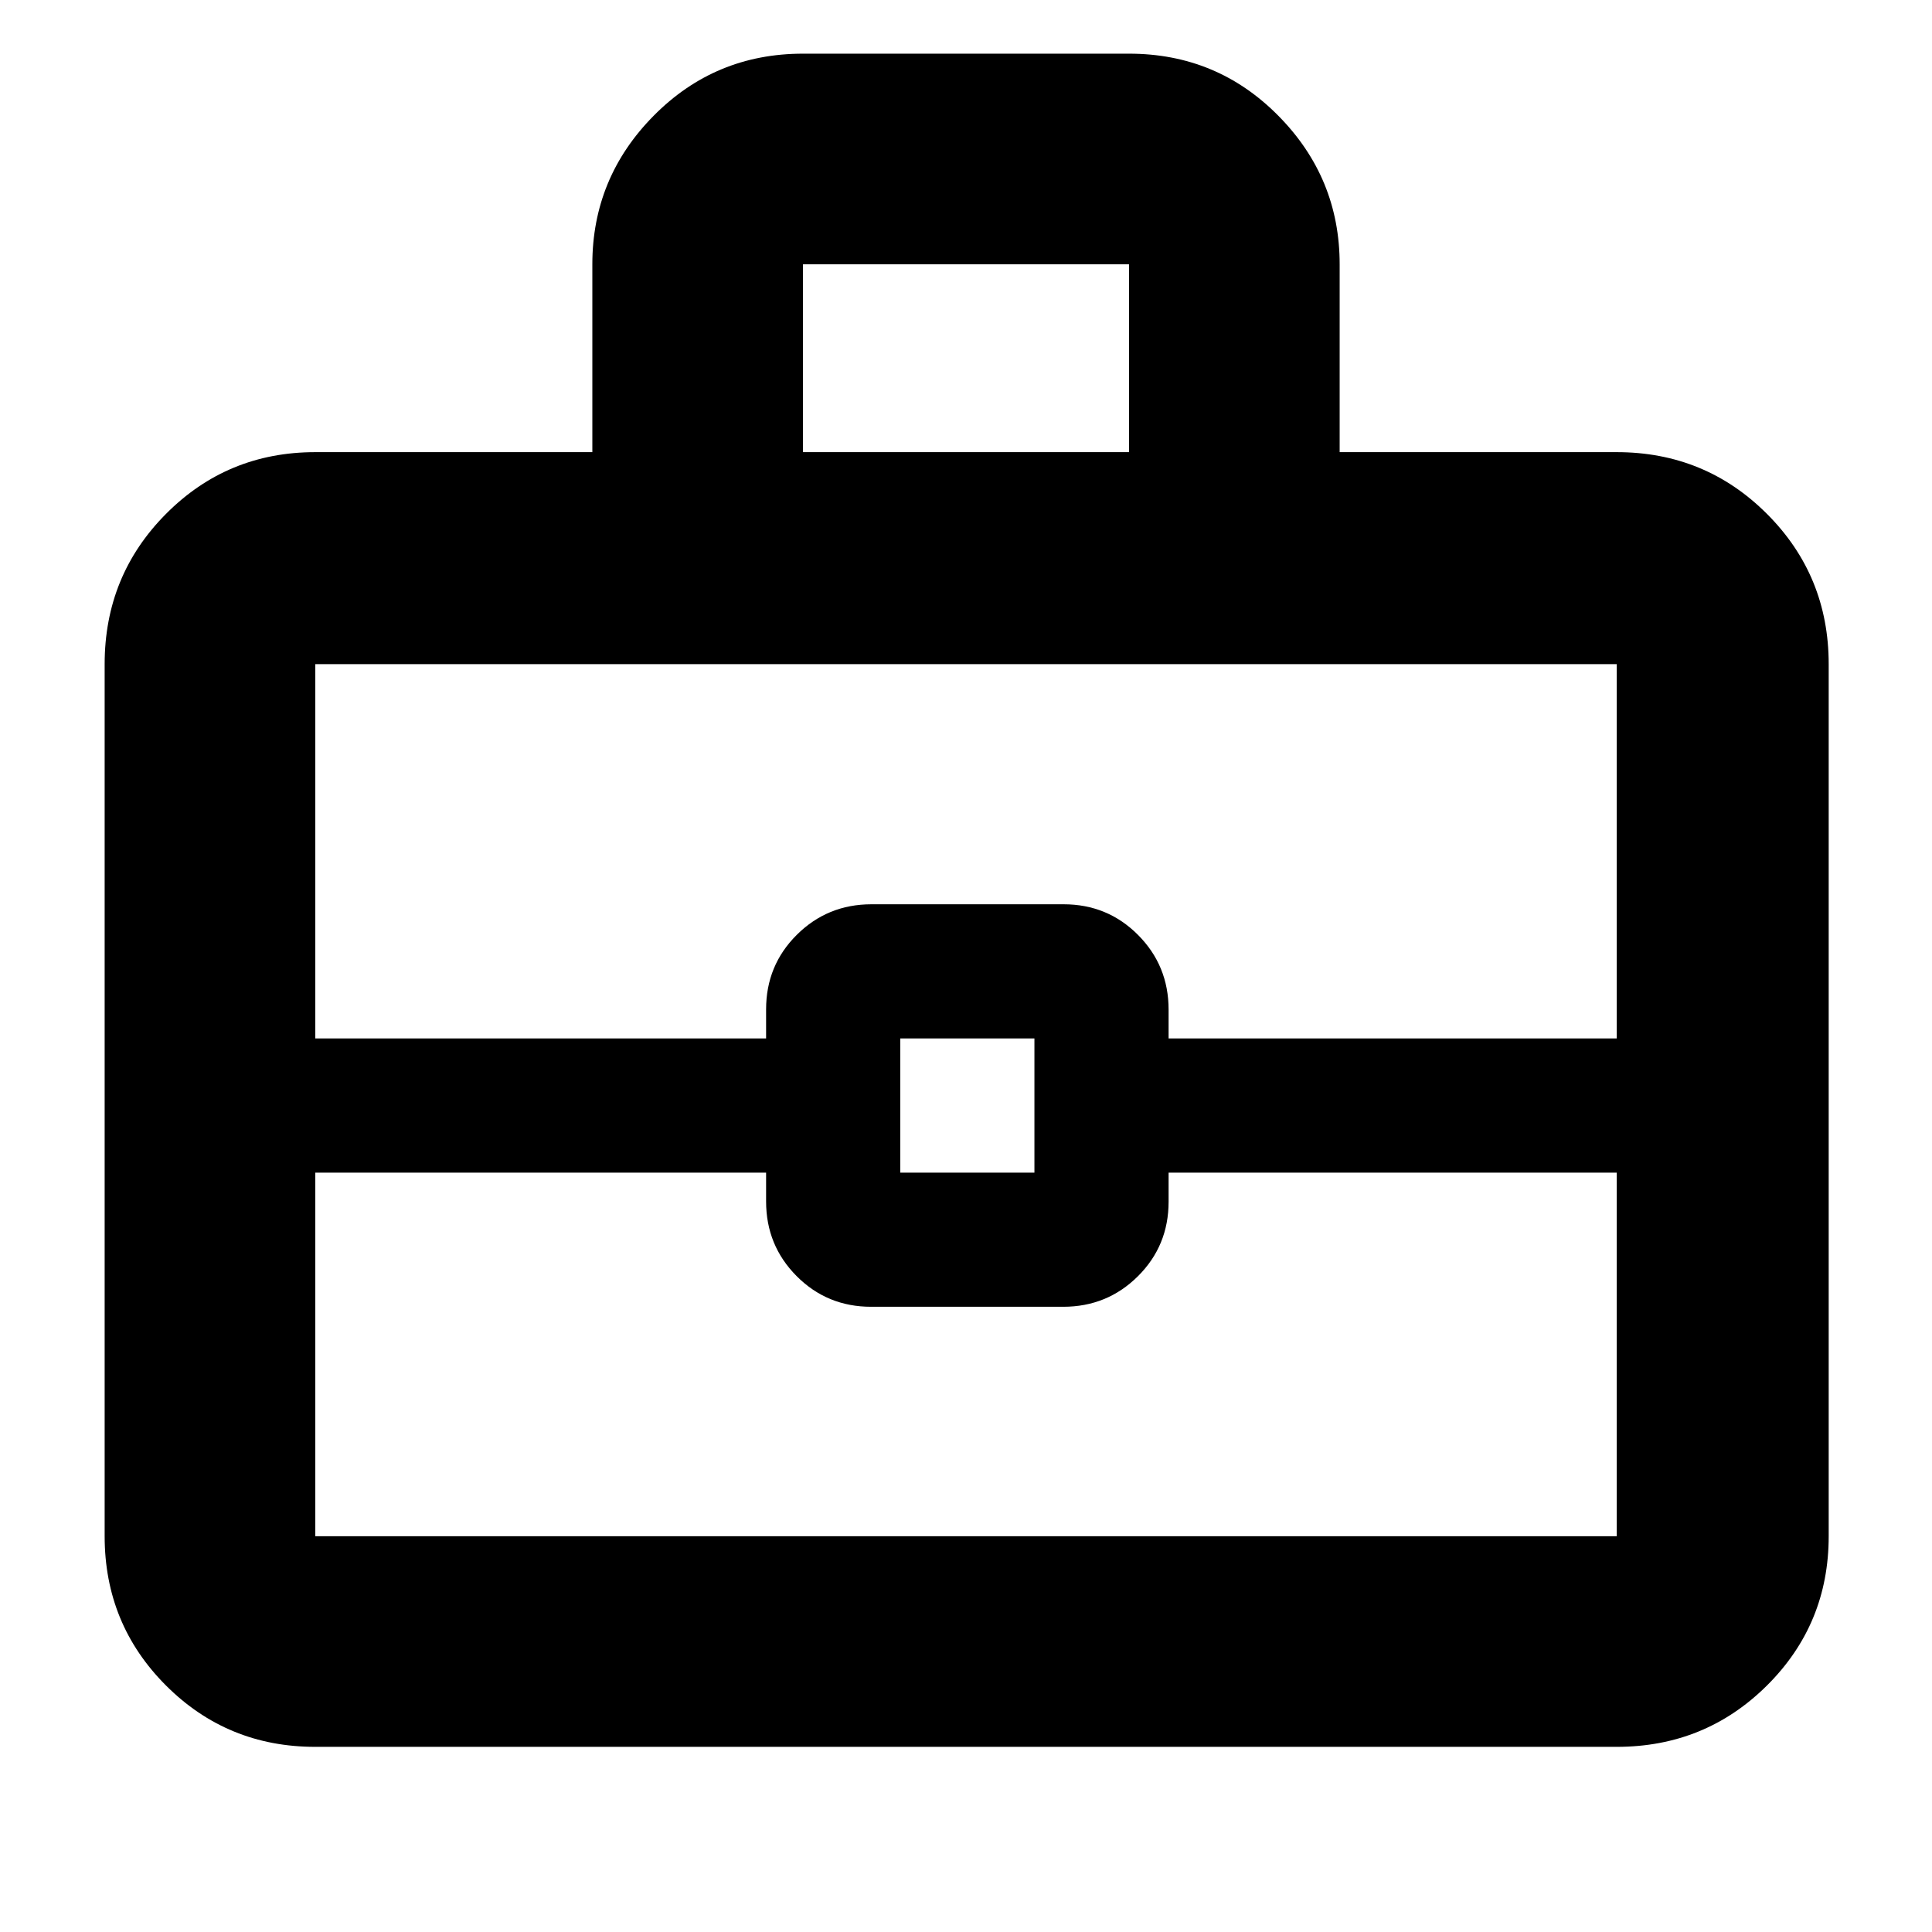 <svg xmlns="http://www.w3.org/2000/svg" height="40" viewBox="0 -960 960 960" width="40"><path d="M156.67-92q-43.7 0-74.19-30.48Q52-152.97 52-196.67V-630q0-43.98 30.48-74.65 30.49-30.68 74.19-30.68h137.66v-93.34q0-43 30.49-73.83 30.48-30.83 74.18-30.83h162q43.7 0 74.18 30.83 30.49 30.83 30.49 73.83v93.34h137.66q43.98 0 74.66 30.68 30.68 30.67 30.68 74.65v433.33q0 43.7-30.68 74.19Q847.31-92 803.33-92H156.67ZM399-735.33h162v-93.34H399v93.34Zm404.33 358H580.67v14.45q0 21.88-15.26 37.05-15.26 15.16-37.11 15.16h-95.45q-21.85 0-37.02-15.25-15.16-15.25-15.16-37.08v-14.33h-224v180.66h646.66v-180.66Zm-356 0H514V-444h-66.67v66.67ZM156.67-444h224v-14.45q0-21.88 15.26-37.05 15.25-15.17 37.1-15.17h95.46q21.84 0 37.01 15.25 15.17 15.25 15.17 37.09V-444h222.66v-186H156.67v186ZM480-410.67Z"/></svg>